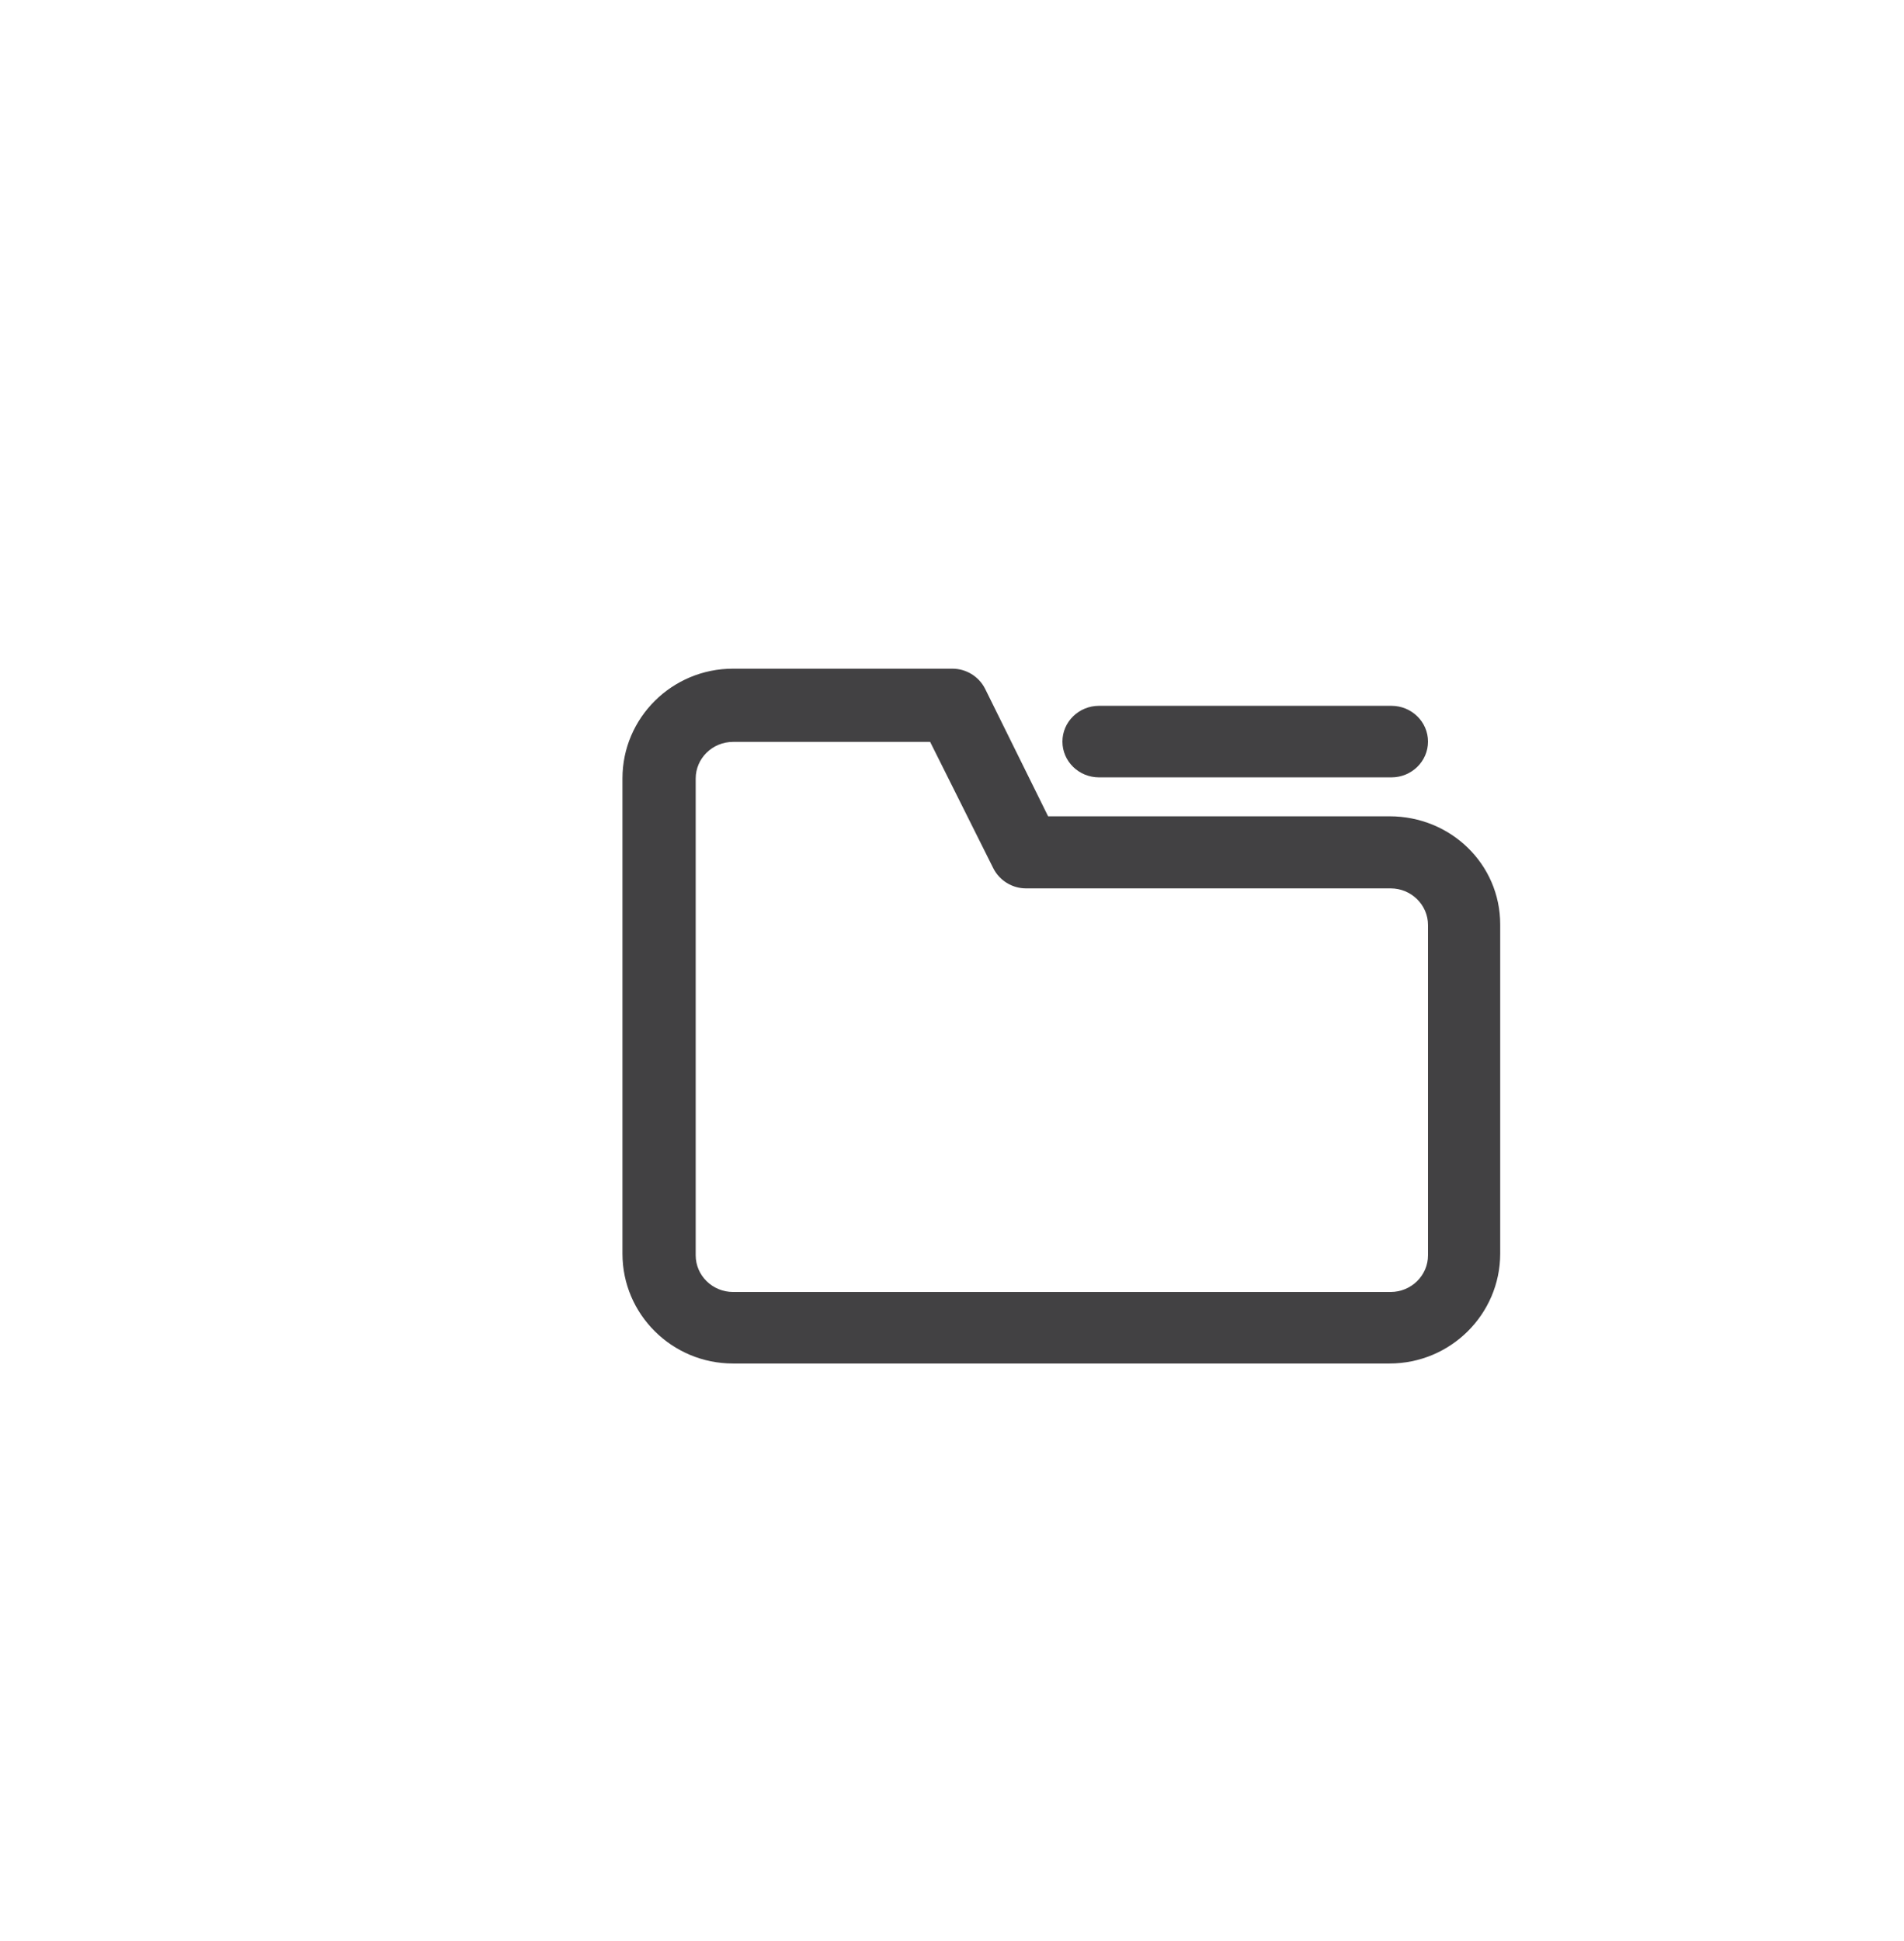 <?xml version="1.0" encoding="utf-8"?>
<!-- Generator: Adobe Illustrator 15.0.0, SVG Export Plug-In . SVG Version: 6.00 Build 0)  -->
<!DOCTYPE svg PUBLIC "-//W3C//DTD SVG 1.1//EN" "http://www.w3.org/Graphics/SVG/1.1/DTD/svg11.dtd">
<svg version="1.1" id="Layer_1" xmlns="http://www.w3.org/2000/svg" xmlns:xlink="http://www.w3.org/1999/xlink" x="0px" y="0px"
	 width="52px" height="53px" viewBox="0 0 52 53" enable-background="new 0 0 52 53" xml:space="preserve">
<g>
	<g>
		<path fill="#424143" d="M37.951,37.23H20.017c-1.664,0-3.017-1.344-3.017-2.996V21.252c0-1.65,1.353-2.994,3.017-2.994h5.993
			c0.378,0,0.725,0.213,0.895,0.551l1.72,3.48h9.328c1.664,0,3.019,1.303,3.019,2.953v8.992
			C40.969,35.887,39.615,37.23,37.951,37.23z M20.021,20.257c-0.563,0-1.021,0.449-1.021,1.002v13.016
			c0,0.553,0.458,1.002,1.021,1.002h17.958c0.563,0,1.021-0.449,1.021-1.002v-9.016c0-0.553-0.458-1.002-1.021-1.002h-9.957
			c-0.379,0-0.727-0.215-0.896-0.553l-1.723-3.447H20.021z"/>
	</g>
	<g>
		<path fill="#424143" d="M38,21.226h-7.984c-0.553,0-1-0.438-1-0.977s0.447-0.977,1-0.977H38c0.553,0,1,0.438,1,0.977
			S38.553,21.226,38,21.226z"/>
	</g>
</g>
</svg>
